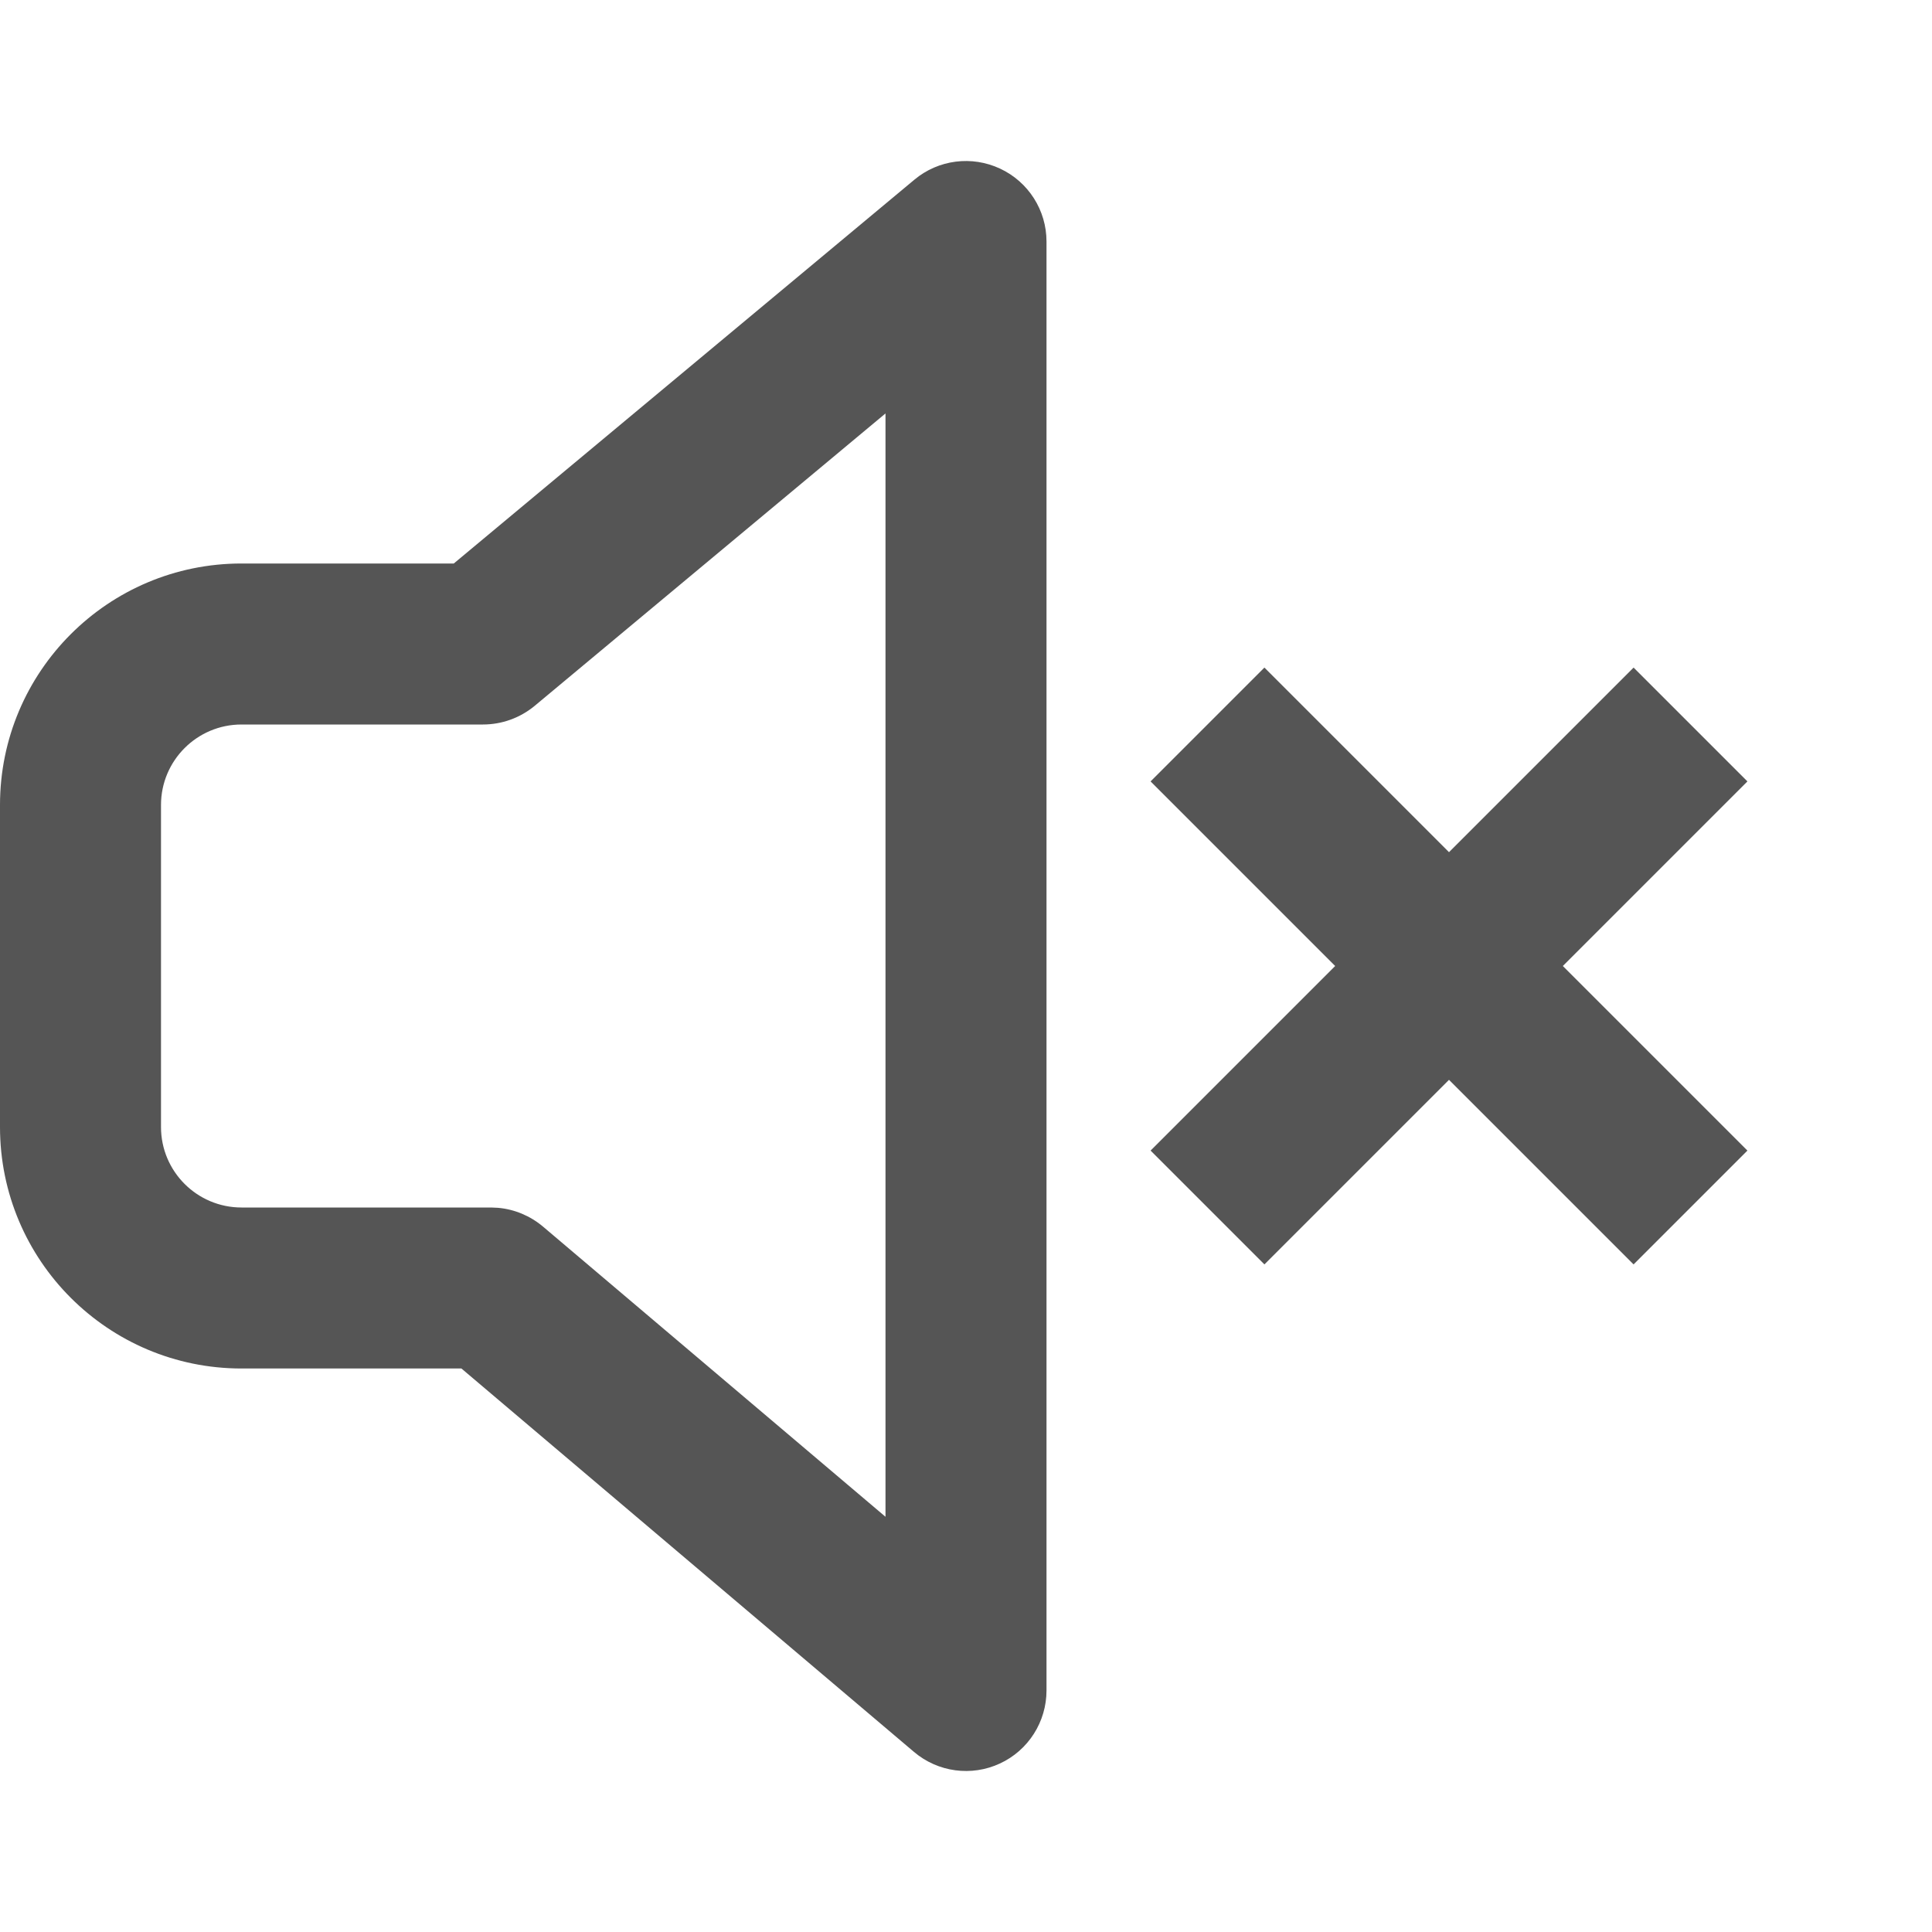 <svg width="24" height="24" viewBox="0 0 24 24" fill="none" xmlns="http://www.w3.org/2000/svg">
<path fill-rule="evenodd" clip-rule="evenodd" d="M11.359 2.232C11.657 1.983 12.072 1.93 12.424 2.095C12.775 2.259 13 2.612 13 3V21C13 21.389 12.774 21.744 12.421 21.907C12.068 22.071 11.651 22.015 11.354 21.763L5.732 17H3C1.343 17 5.73459e-05 15.657 0 14V10C0 8.343 1.343 7 3 7H5.637L11.359 2.232ZM6.641 8.769C6.461 8.918 6.234 9 6 9H3C2.448 9 2 9.448 2 10V14C2 14.552 2.448 15 3 15H6.099L6.188 15.004C6.392 15.022 6.587 15.104 6.745 15.237L11 18.842V5.136L6.641 8.769Z" fill="#555555"/>
<path d="M21.707 9.707L19.414 12L21.707 14.293L20.293 15.707L18 13.414L15.707 15.707L14.293 14.293L16.586 12L14.293 9.707L15.707 8.293L18 10.586L20.293 8.293L21.707 9.707Z" fill="#555555"/>
</svg>
